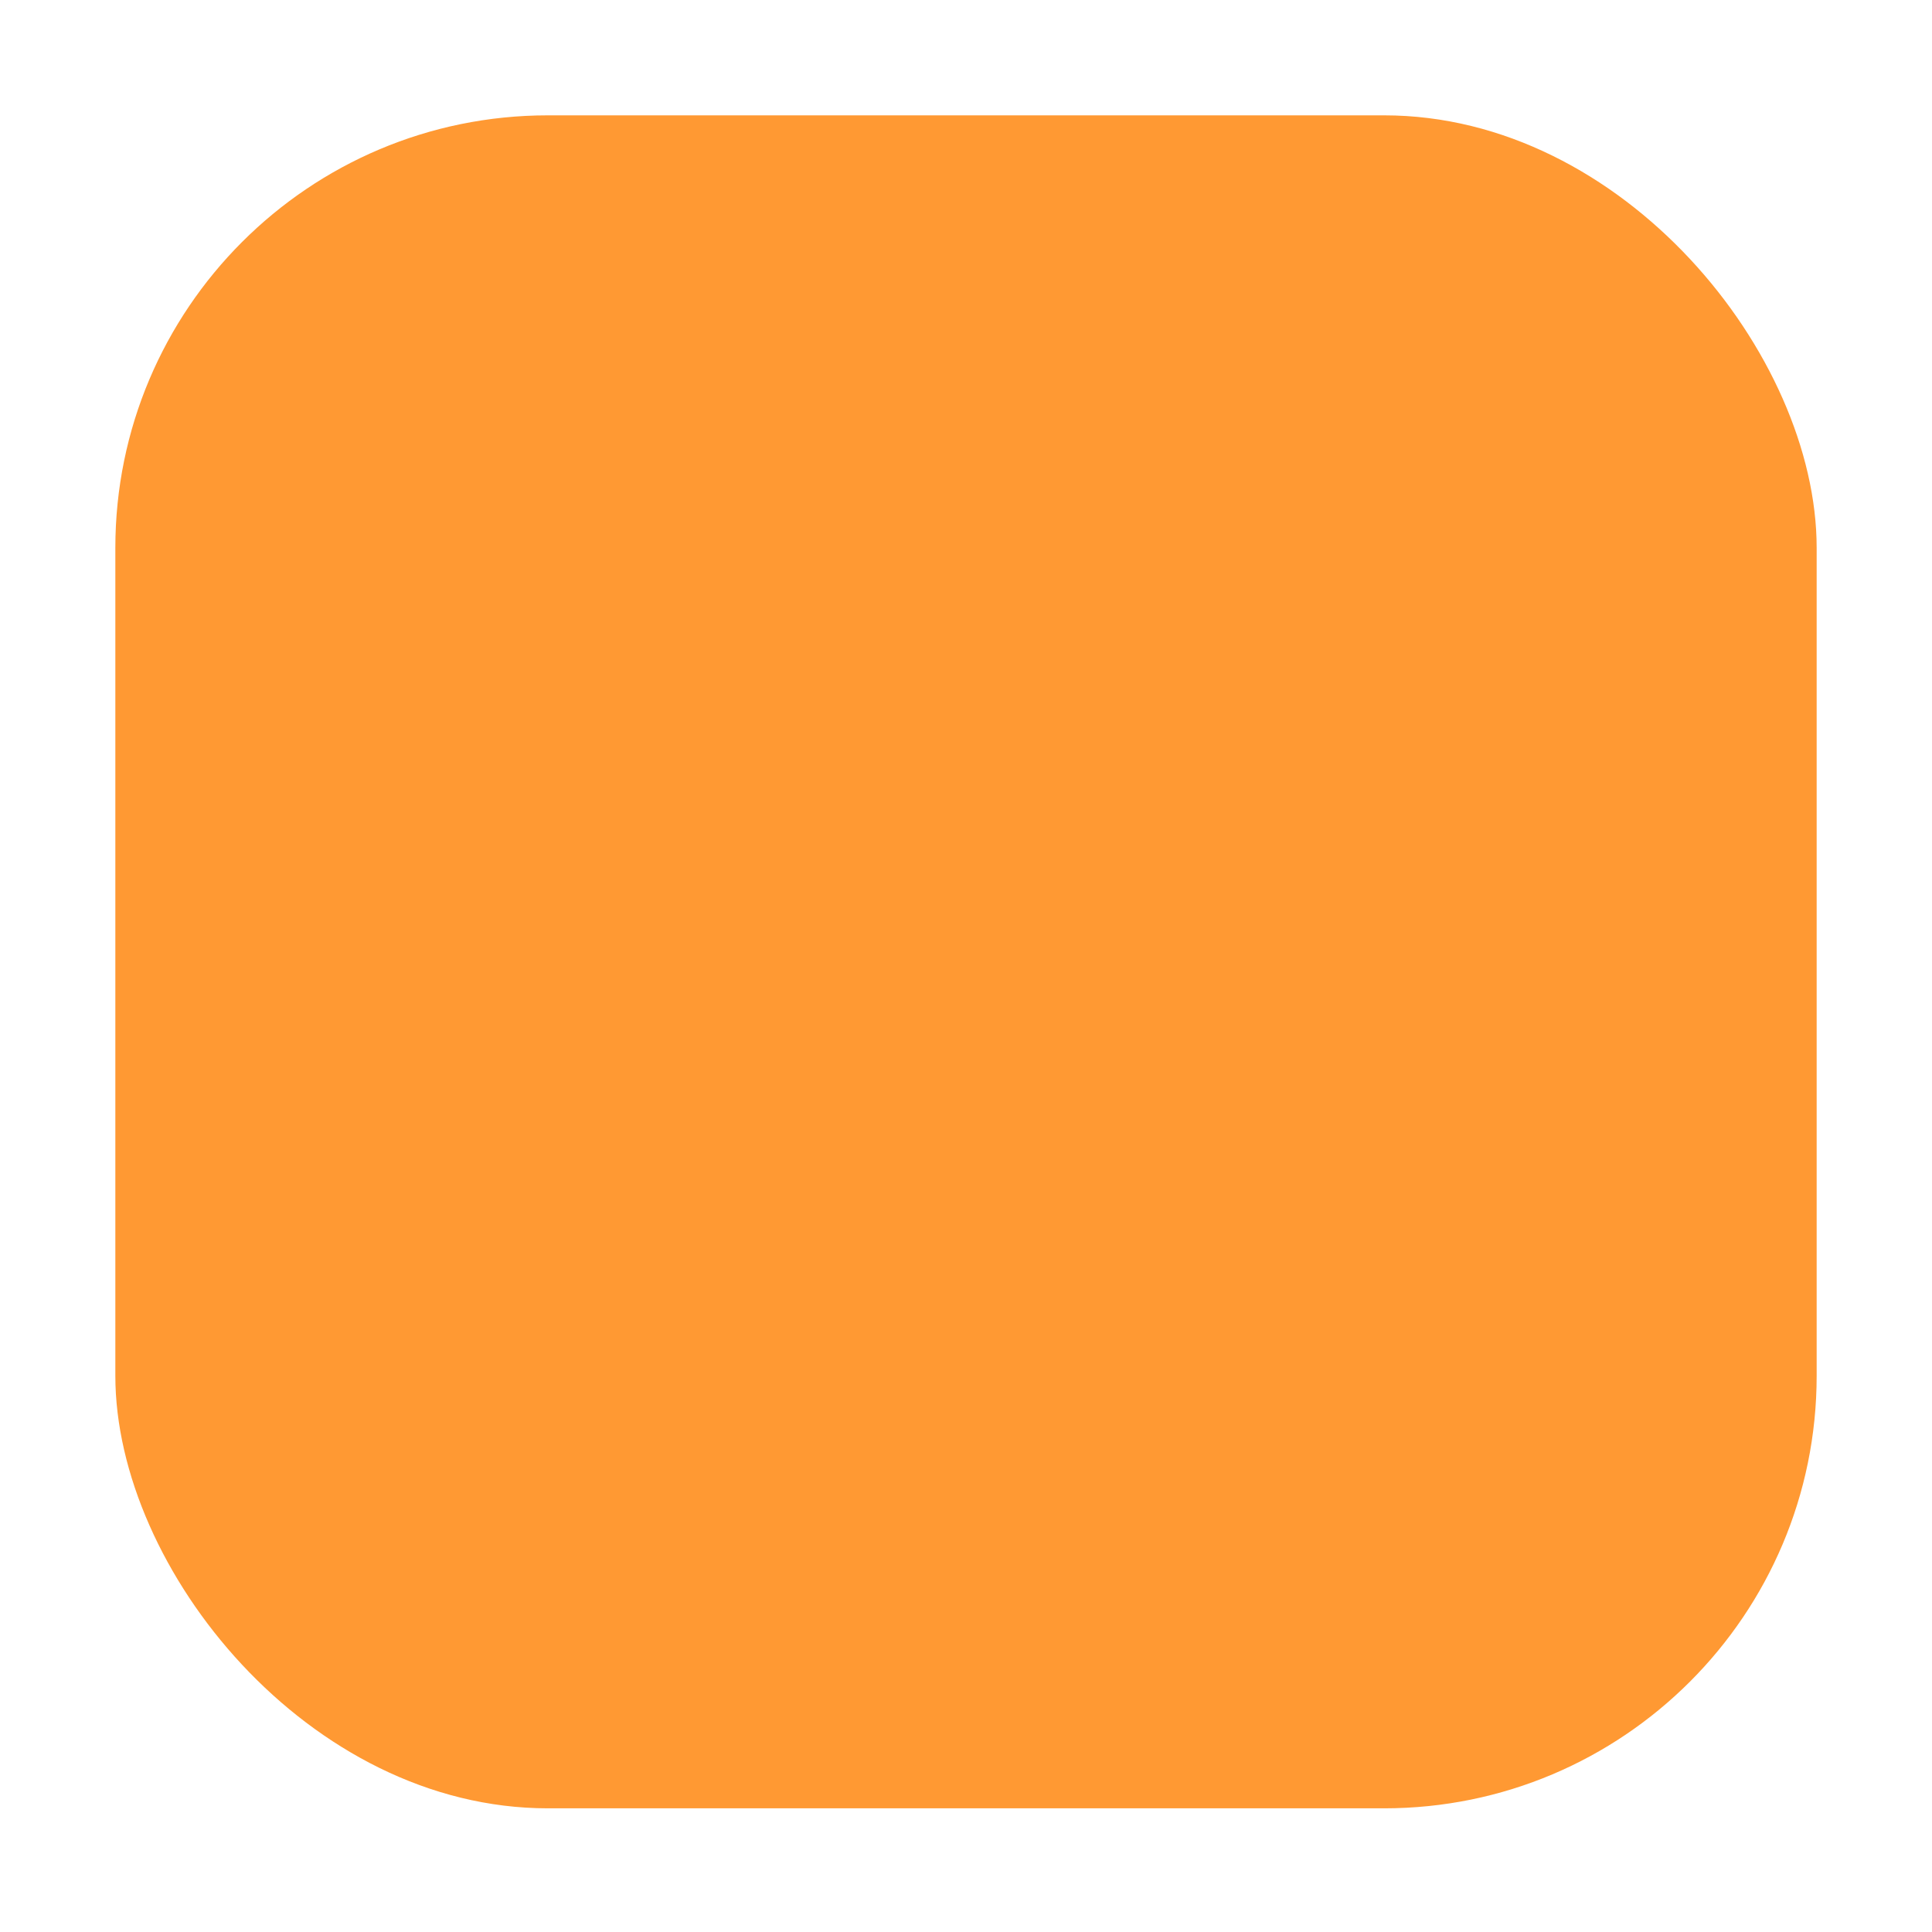 <svg width="67" height="67" viewBox="0 0 67 67" fill="none" xmlns="http://www.w3.org/2000/svg">
<g filter="url(#filter0_d_151_81)">
<rect x="4" width="59" height="58.711" rx="15" fill="#FF9933"/>
</g>
<g filter="url(#filter1_i_151_81)">
<path d="M25.569 24.856V26.494C26.055 26.043 26.497 25.679 26.895 25.402C27.294 25.125 27.701 24.925 28.117 24.804C28.533 24.665 28.993 24.596 29.495 24.596C29.773 24.596 30.067 24.622 30.379 24.674C30.691 24.709 31.003 24.778 31.315 24.882L30.639 28.73C30.327 28.661 30.015 28.609 29.703 28.574C29.391 28.522 29.105 28.496 28.845 28.496C28.395 28.496 27.935 28.574 27.467 28.73C26.999 28.869 26.497 29.129 25.959 29.51V39H21.721V24.856H25.569ZM32.614 39V19.76H36.878V25.974C37.363 25.662 37.831 25.411 38.282 25.22C38.75 25.012 39.218 24.856 39.686 24.752C40.171 24.648 40.665 24.596 41.168 24.596C42.069 24.596 42.823 24.761 43.43 25.09C44.037 25.402 44.496 25.87 44.808 26.494C45.137 27.101 45.302 27.846 45.302 28.73V39H41.012V30.056C41.012 29.397 40.865 28.921 40.57 28.626C40.293 28.331 39.885 28.184 39.348 28.184C39.071 28.184 38.793 28.219 38.516 28.288C38.256 28.34 37.987 28.418 37.71 28.522C37.45 28.609 37.173 28.721 36.878 28.86V39H32.614Z" fill="white"/>
</g>
<defs>
<filter id="filter0_d_151_81" x="0" y="0" width="67" height="66.711" filterUnits="userSpaceOnUse" color-interpolation-filters="sRGB">
<feFlood flood-opacity="0" result="BackgroundImageFix"/>
<feColorMatrix in="SourceAlpha" type="matrix" values="0 0 0 0 0 0 0 0 0 0 0 0 0 0 0 0 0 0 127 0" result="hardAlpha"/>
<feOffset dy="4"/>
<feGaussianBlur stdDeviation="2"/>
<feComposite in2="hardAlpha" operator="out"/>
<feColorMatrix type="matrix" values="0 0 0 0 0 0 0 0 0 0 0 0 0 0 0 0 0 0 0.1 0"/>
<feBlend mode="normal" in2="BackgroundImageFix" result="effect1_dropShadow_151_81"/>
<feBlend mode="normal" in="SourceGraphic" in2="effect1_dropShadow_151_81" result="shape"/>
</filter>
<filter id="filter1_i_151_81" x="19.721" y="19.76" width="25.581" height="23.24" filterUnits="userSpaceOnUse" color-interpolation-filters="sRGB">
<feFlood flood-opacity="0" result="BackgroundImageFix"/>
<feBlend mode="normal" in="SourceGraphic" in2="BackgroundImageFix" result="shape"/>
<feColorMatrix in="SourceAlpha" type="matrix" values="0 0 0 0 0 0 0 0 0 0 0 0 0 0 0 0 0 0 127 0" result="hardAlpha"/>
<feOffset dx="-2" dy="4"/>
<feGaussianBlur stdDeviation="2"/>
<feComposite in2="hardAlpha" operator="arithmetic" k2="-1" k3="1"/>
<feColorMatrix type="matrix" values="0 0 0 0 0.471 0 0 0 0 0.459 0 0 0 0 0.459 0 0 0 0.05 0"/>
<feBlend mode="darken" in2="shape" result="effect1_innerShadow_151_81"/>
</filter>
</defs>
</svg>
